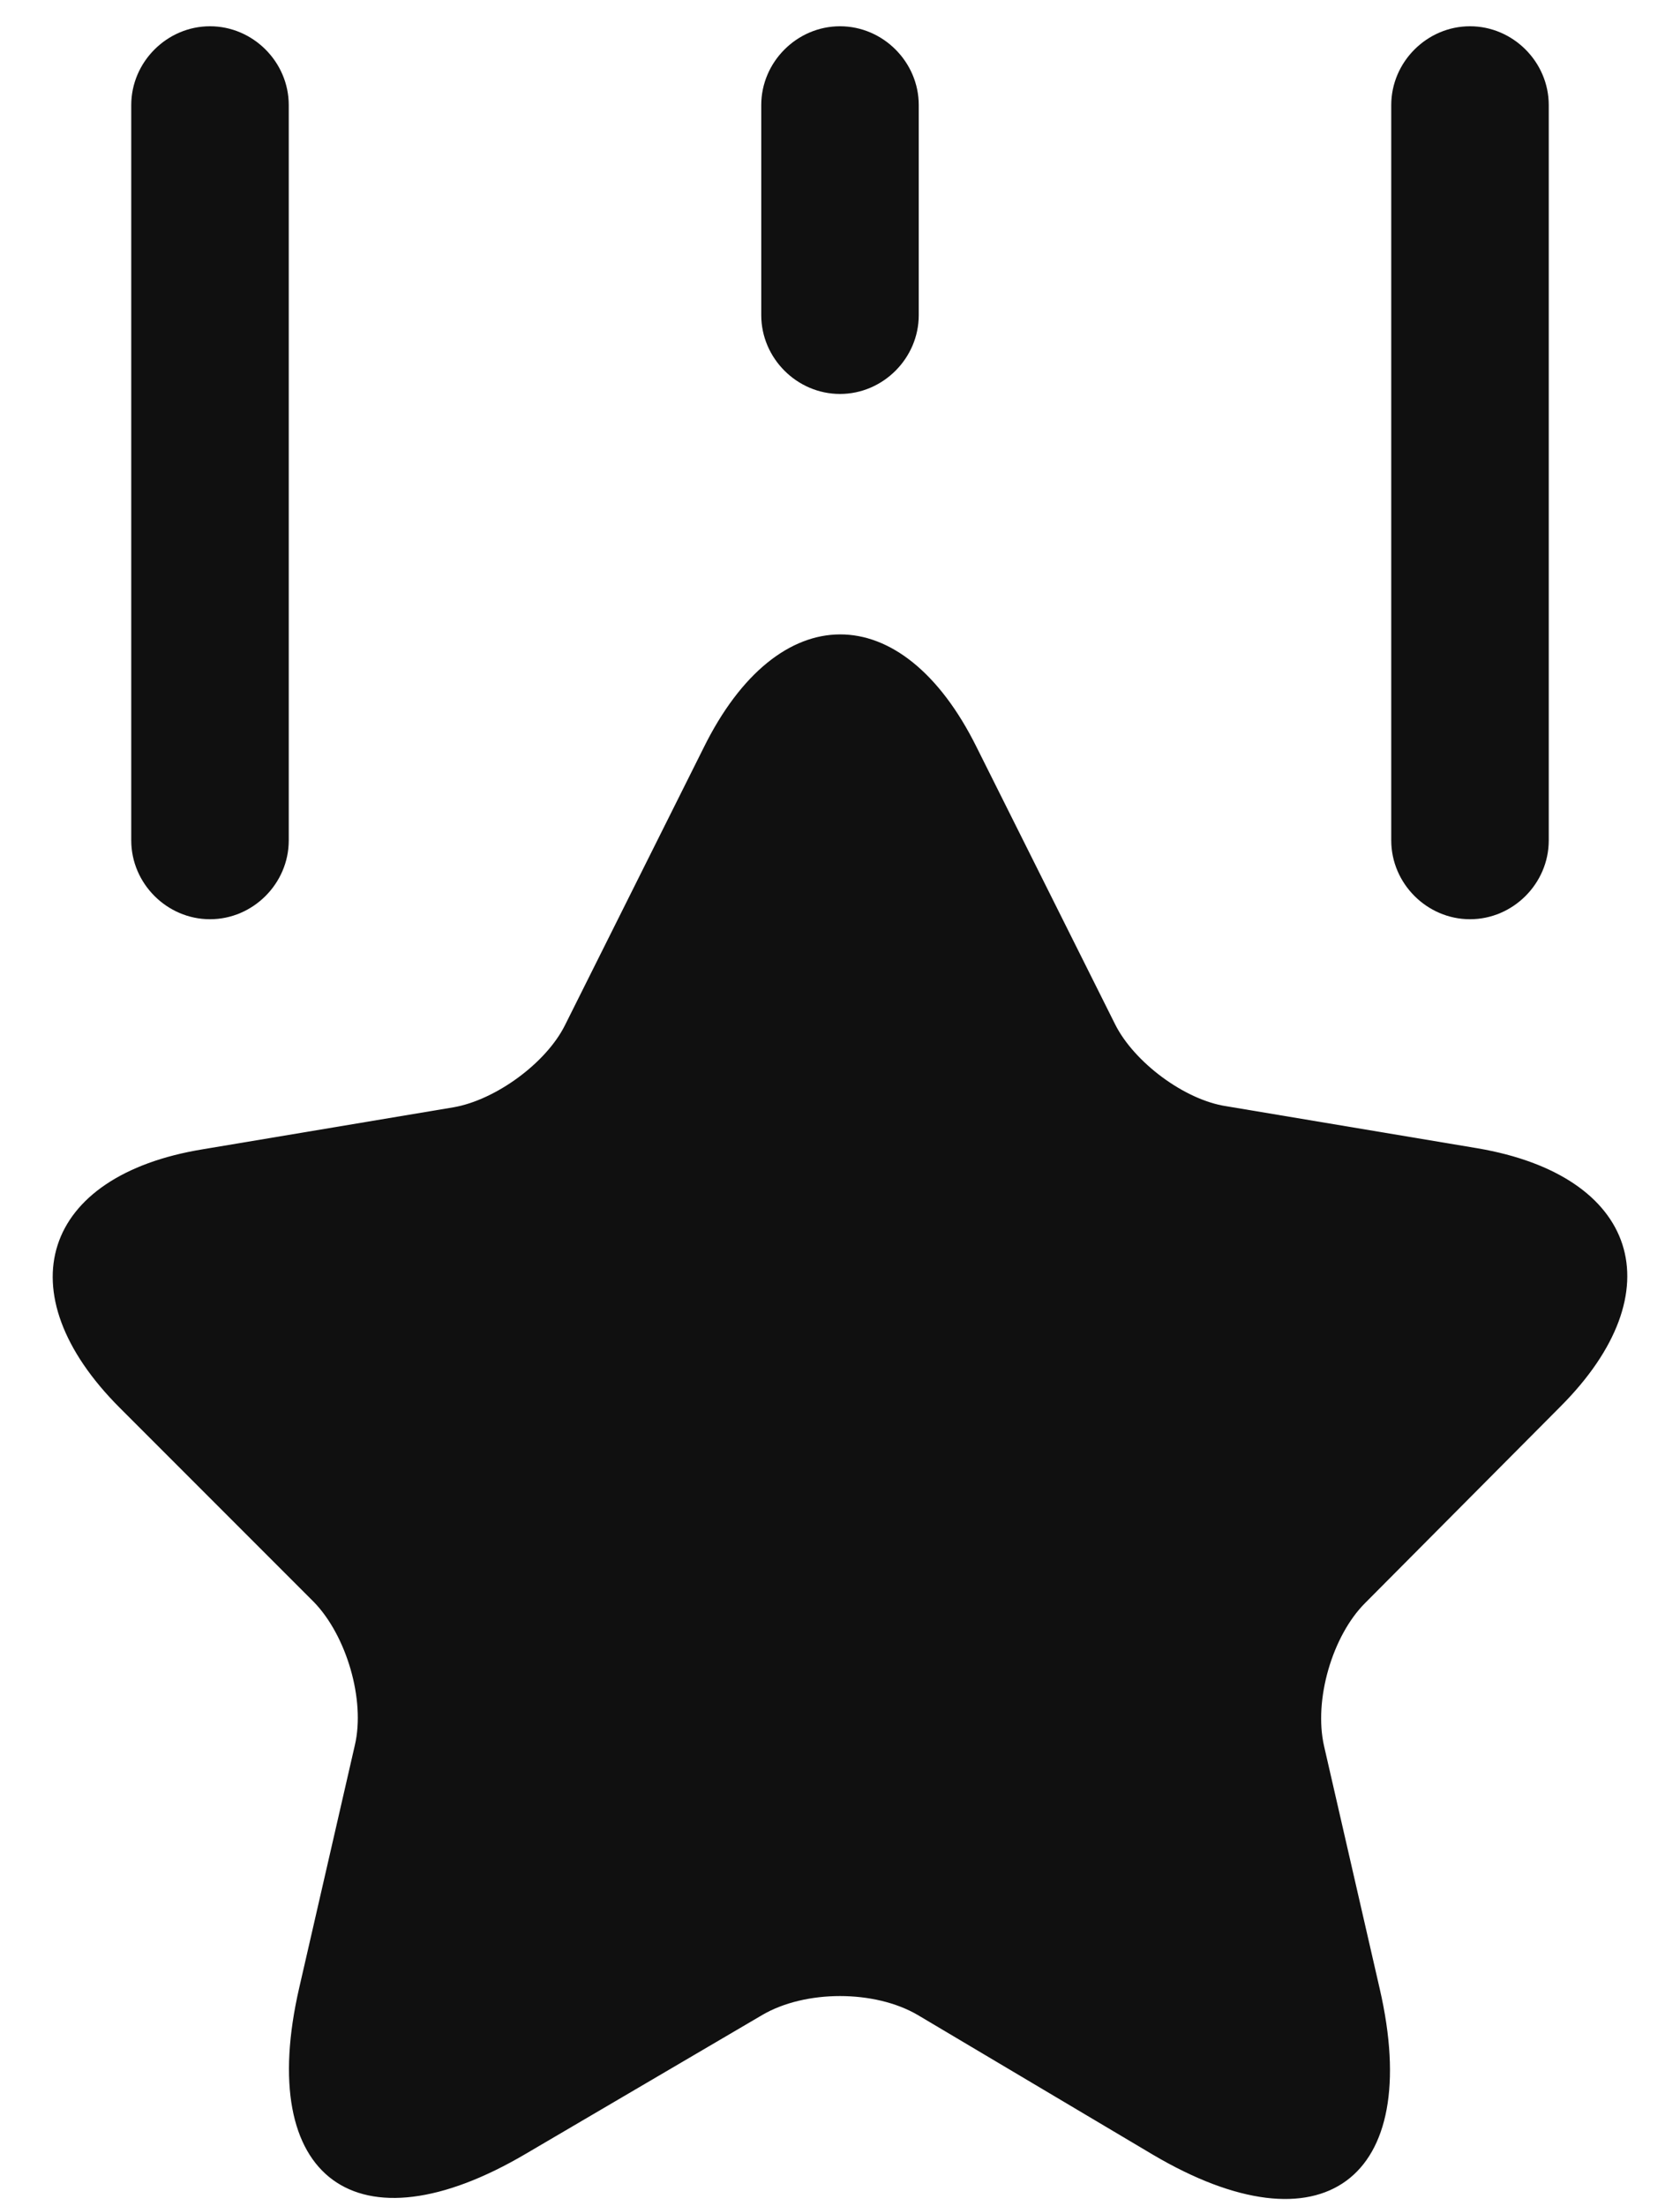 <svg width="16" height="21" viewBox="0 0 16 21" fill="none" xmlns="http://www.w3.org/2000/svg">
<path d="M9.3 7.11L10.62 9.75C10.8 10.11 11.28 10.47 11.68 10.53L14.07 10.93C15.6 11.19 15.96 12.29 14.86 13.39L13 15.26C12.69 15.57 12.51 16.18 12.61 16.62L13.14 18.93C13.56 20.75 12.59 21.46 10.98 20.51L8.74 19.18C8.33 18.94 7.67 18.94 7.26 19.18L5.01 20.5C3.4 21.45 2.43 20.74 2.85 18.92L3.38 16.61C3.48 16.18 3.3 15.57 2.99 15.25L1.14 13.4C0.04 12.3 0.4 11.19 1.93 10.94L4.32 10.54C4.72 10.47 5.2 10.12 5.38 9.76L6.7 7.12C7.41 5.68 8.59 5.68 9.3 7.11Z" fill="#101010"/>
<path d="M2 8.75C1.59 8.75 1.25 8.41 1.25 8V1C1.25 0.59 1.59 0.25 2 0.25C2.41 0.25 2.75 0.59 2.75 1V8C2.75 8.41 2.41 8.75 2 8.75Z" fill="#101010"/>
<path d="M14 8.75C13.59 8.75 13.25 8.41 13.25 8V1C13.25 0.59 13.59 0.25 14 0.25C14.41 0.25 14.75 0.59 14.75 1V8C14.75 8.41 14.41 8.75 14 8.75Z" fill="#101010"/>
<path d="M8 3.75C7.59 3.75 7.25 3.41 7.25 3V1C7.25 0.59 7.59 0.25 8 0.25C8.41 0.25 8.75 0.59 8.75 1V3C8.75 3.41 8.41 3.75 8 3.75Z" fill="#101010"/>
</svg>
